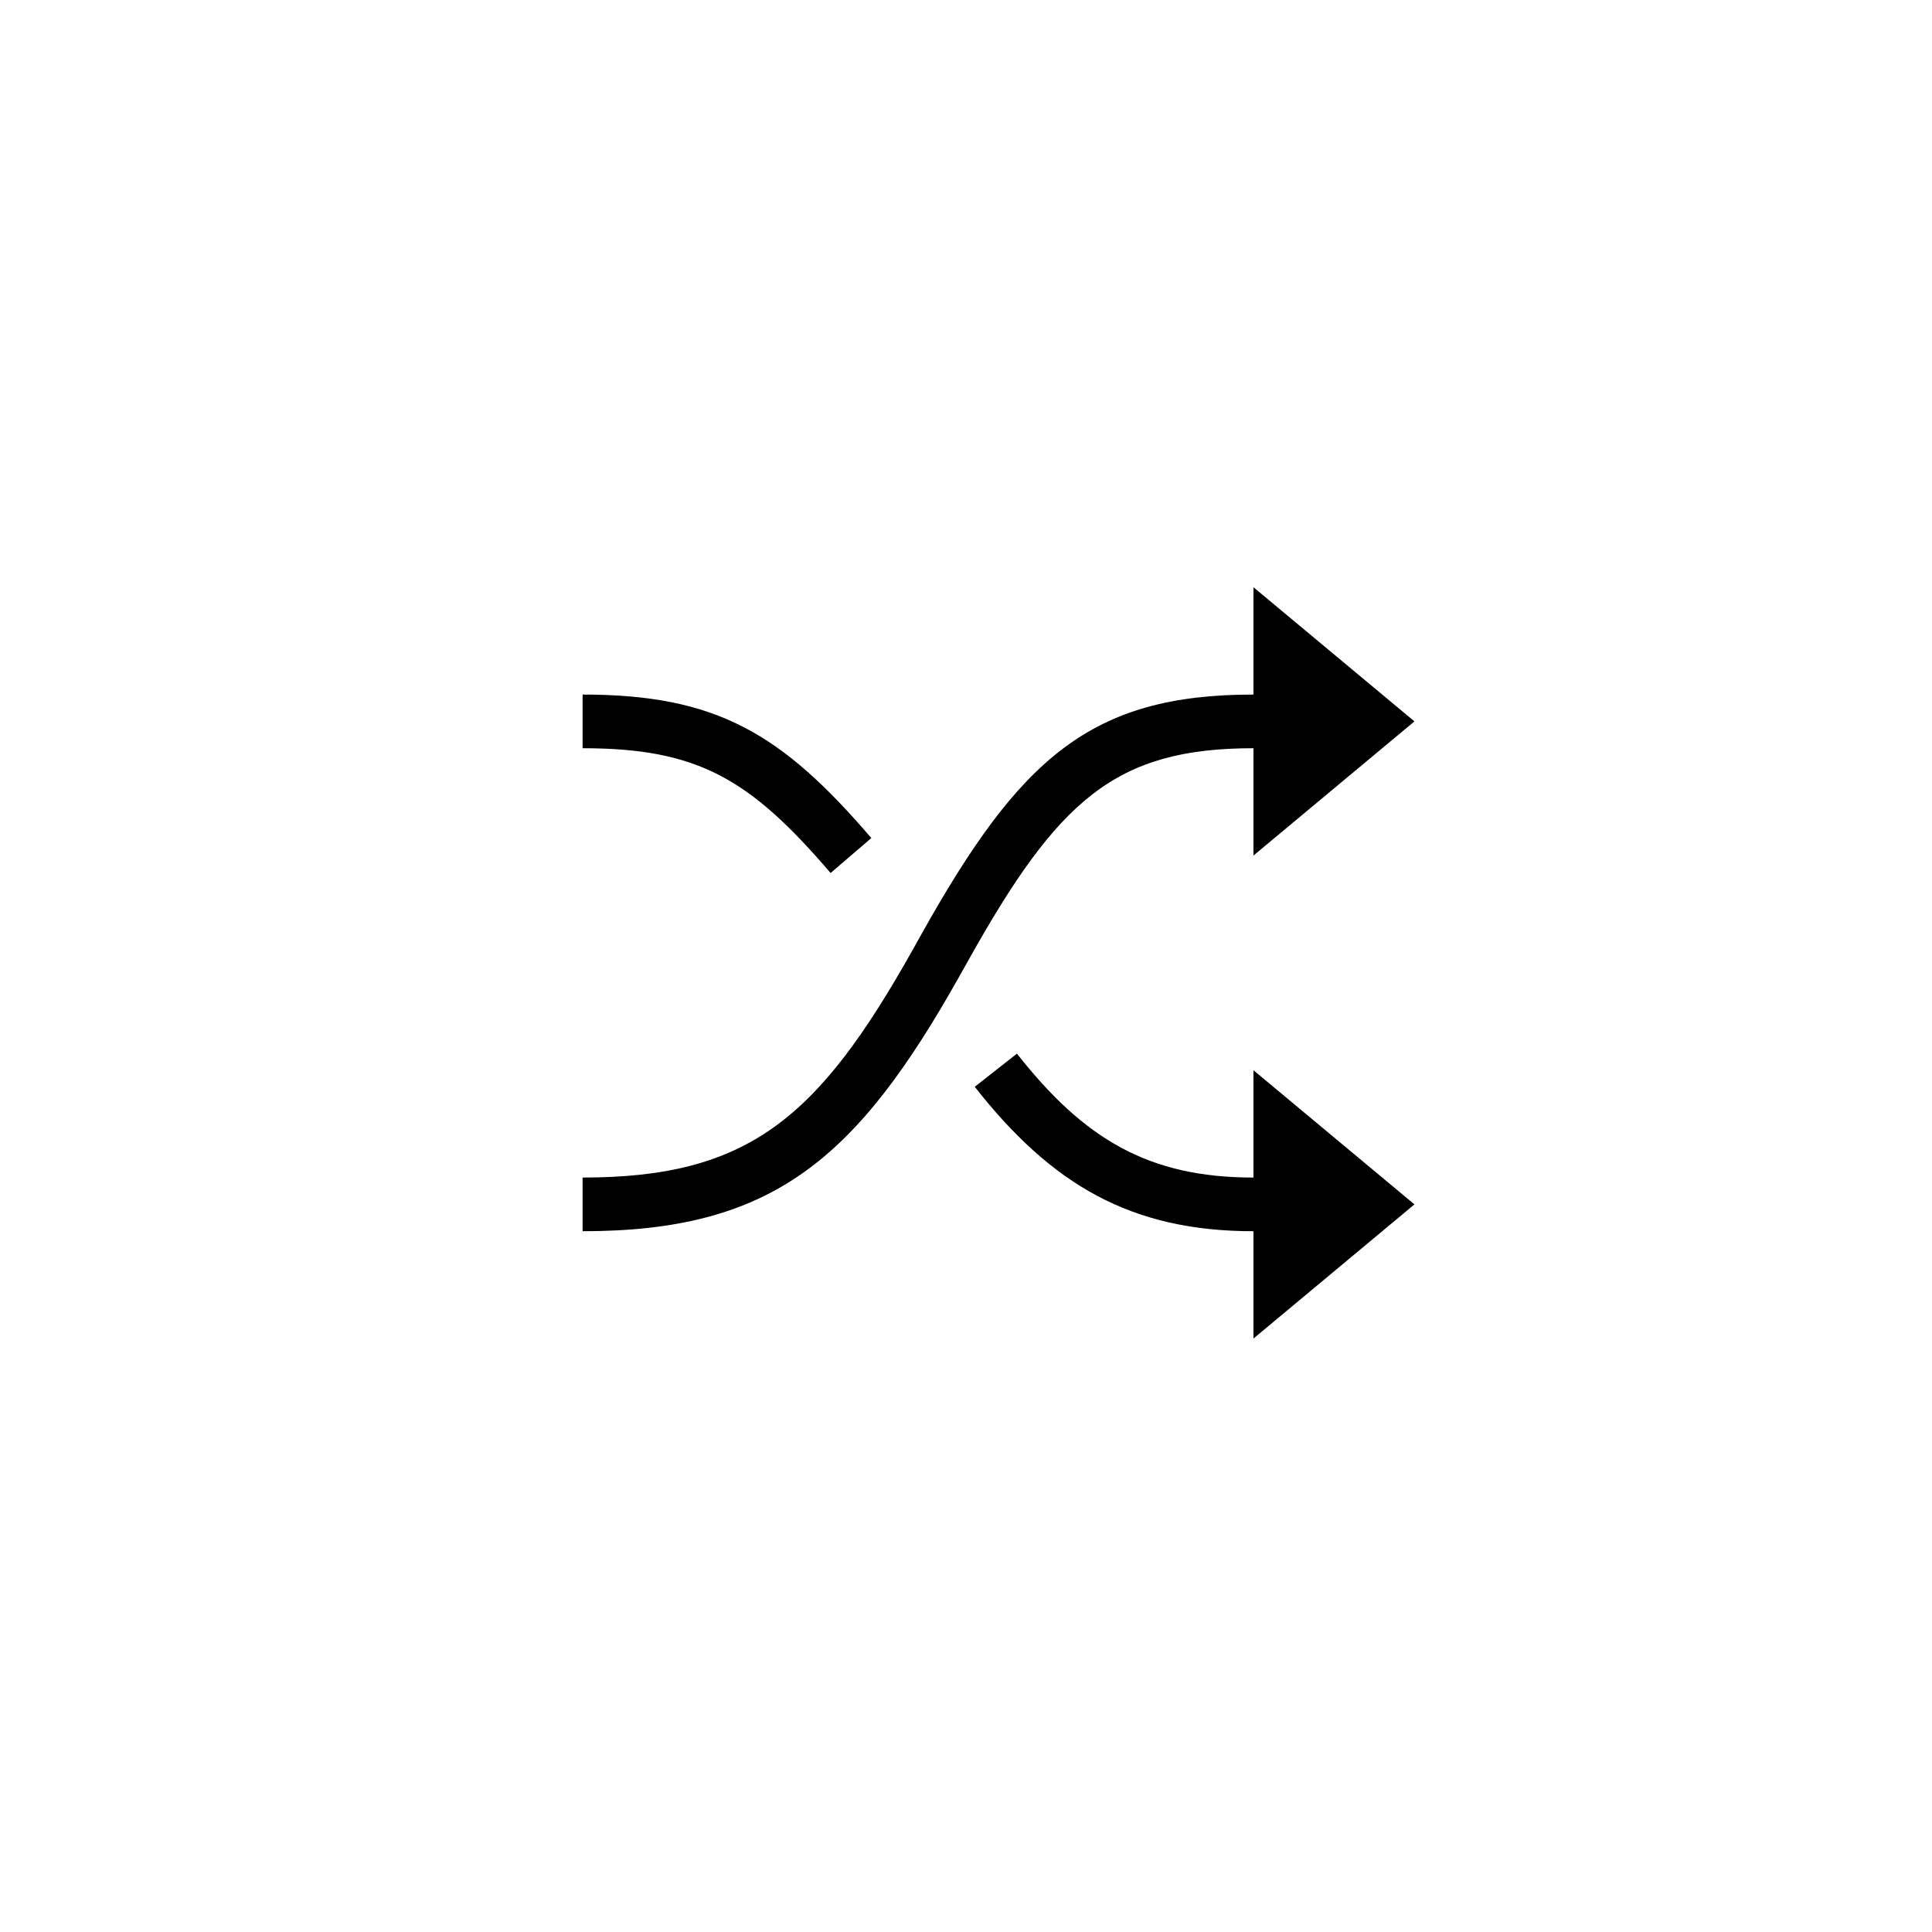 <?xml version="1.0" encoding="UTF-8"?>
<svg width="36px" height="36px" viewBox="0 0 36 36" version="1.1" xmlns="http://www.w3.org/2000/svg" xmlns:xlink="http://www.w3.org/1999/xlink">
    <!-- Generator: Sketch 56.2 (81672) - https://sketch.com -->
    <title>cross-cycling_normal</title>
    <desc>Created with Sketch.</desc>
    <g id="页面-1" stroke="none" stroke-width="1" fill="none" fill-rule="evenodd">
        <g id="按钮规范" transform="translate(-855, -138)" fill="#000000" fill-rule="nonzero">
            <g id="cross-cycling_normal" transform="translate(848, 131)">
                <g id="编组-10" transform="translate(7, 7)">
                    <path d="M23.356,22.942 C21.068,22.942 19.594,22.072 18.163,20.251 L18.949,19.633 C20.206,21.232 21.409,21.942 23.356,21.942 L23.356,19.942 L26.356,22.442 L23.356,24.942 L23.356,22.942 Z M23.356,13.942 C20.786,13.942 19.72,14.9 18.053,17.878 C17.967,18.032 17.967,18.032 17.88,18.186 C15.958,21.611 14.389,22.942 10.856,22.942 L10.856,21.942 C13.945,21.942 15.244,20.84 17.008,17.697 C17.094,17.543 17.094,17.543 17.18,17.389 C19.007,14.127 20.325,12.942 23.356,12.942 L23.356,10.942 L26.356,13.442 L23.356,15.942 L23.356,13.942 Z M10.856,13.942 L10.856,12.942 C13.342,12.942 14.559,13.659 16.236,15.616 L15.477,16.267 C13.972,14.512 13.006,13.942 10.856,13.942 Z" id="Combined-Shape"></path>
                </g>
            </g>
        </g>
    </g>
</svg>